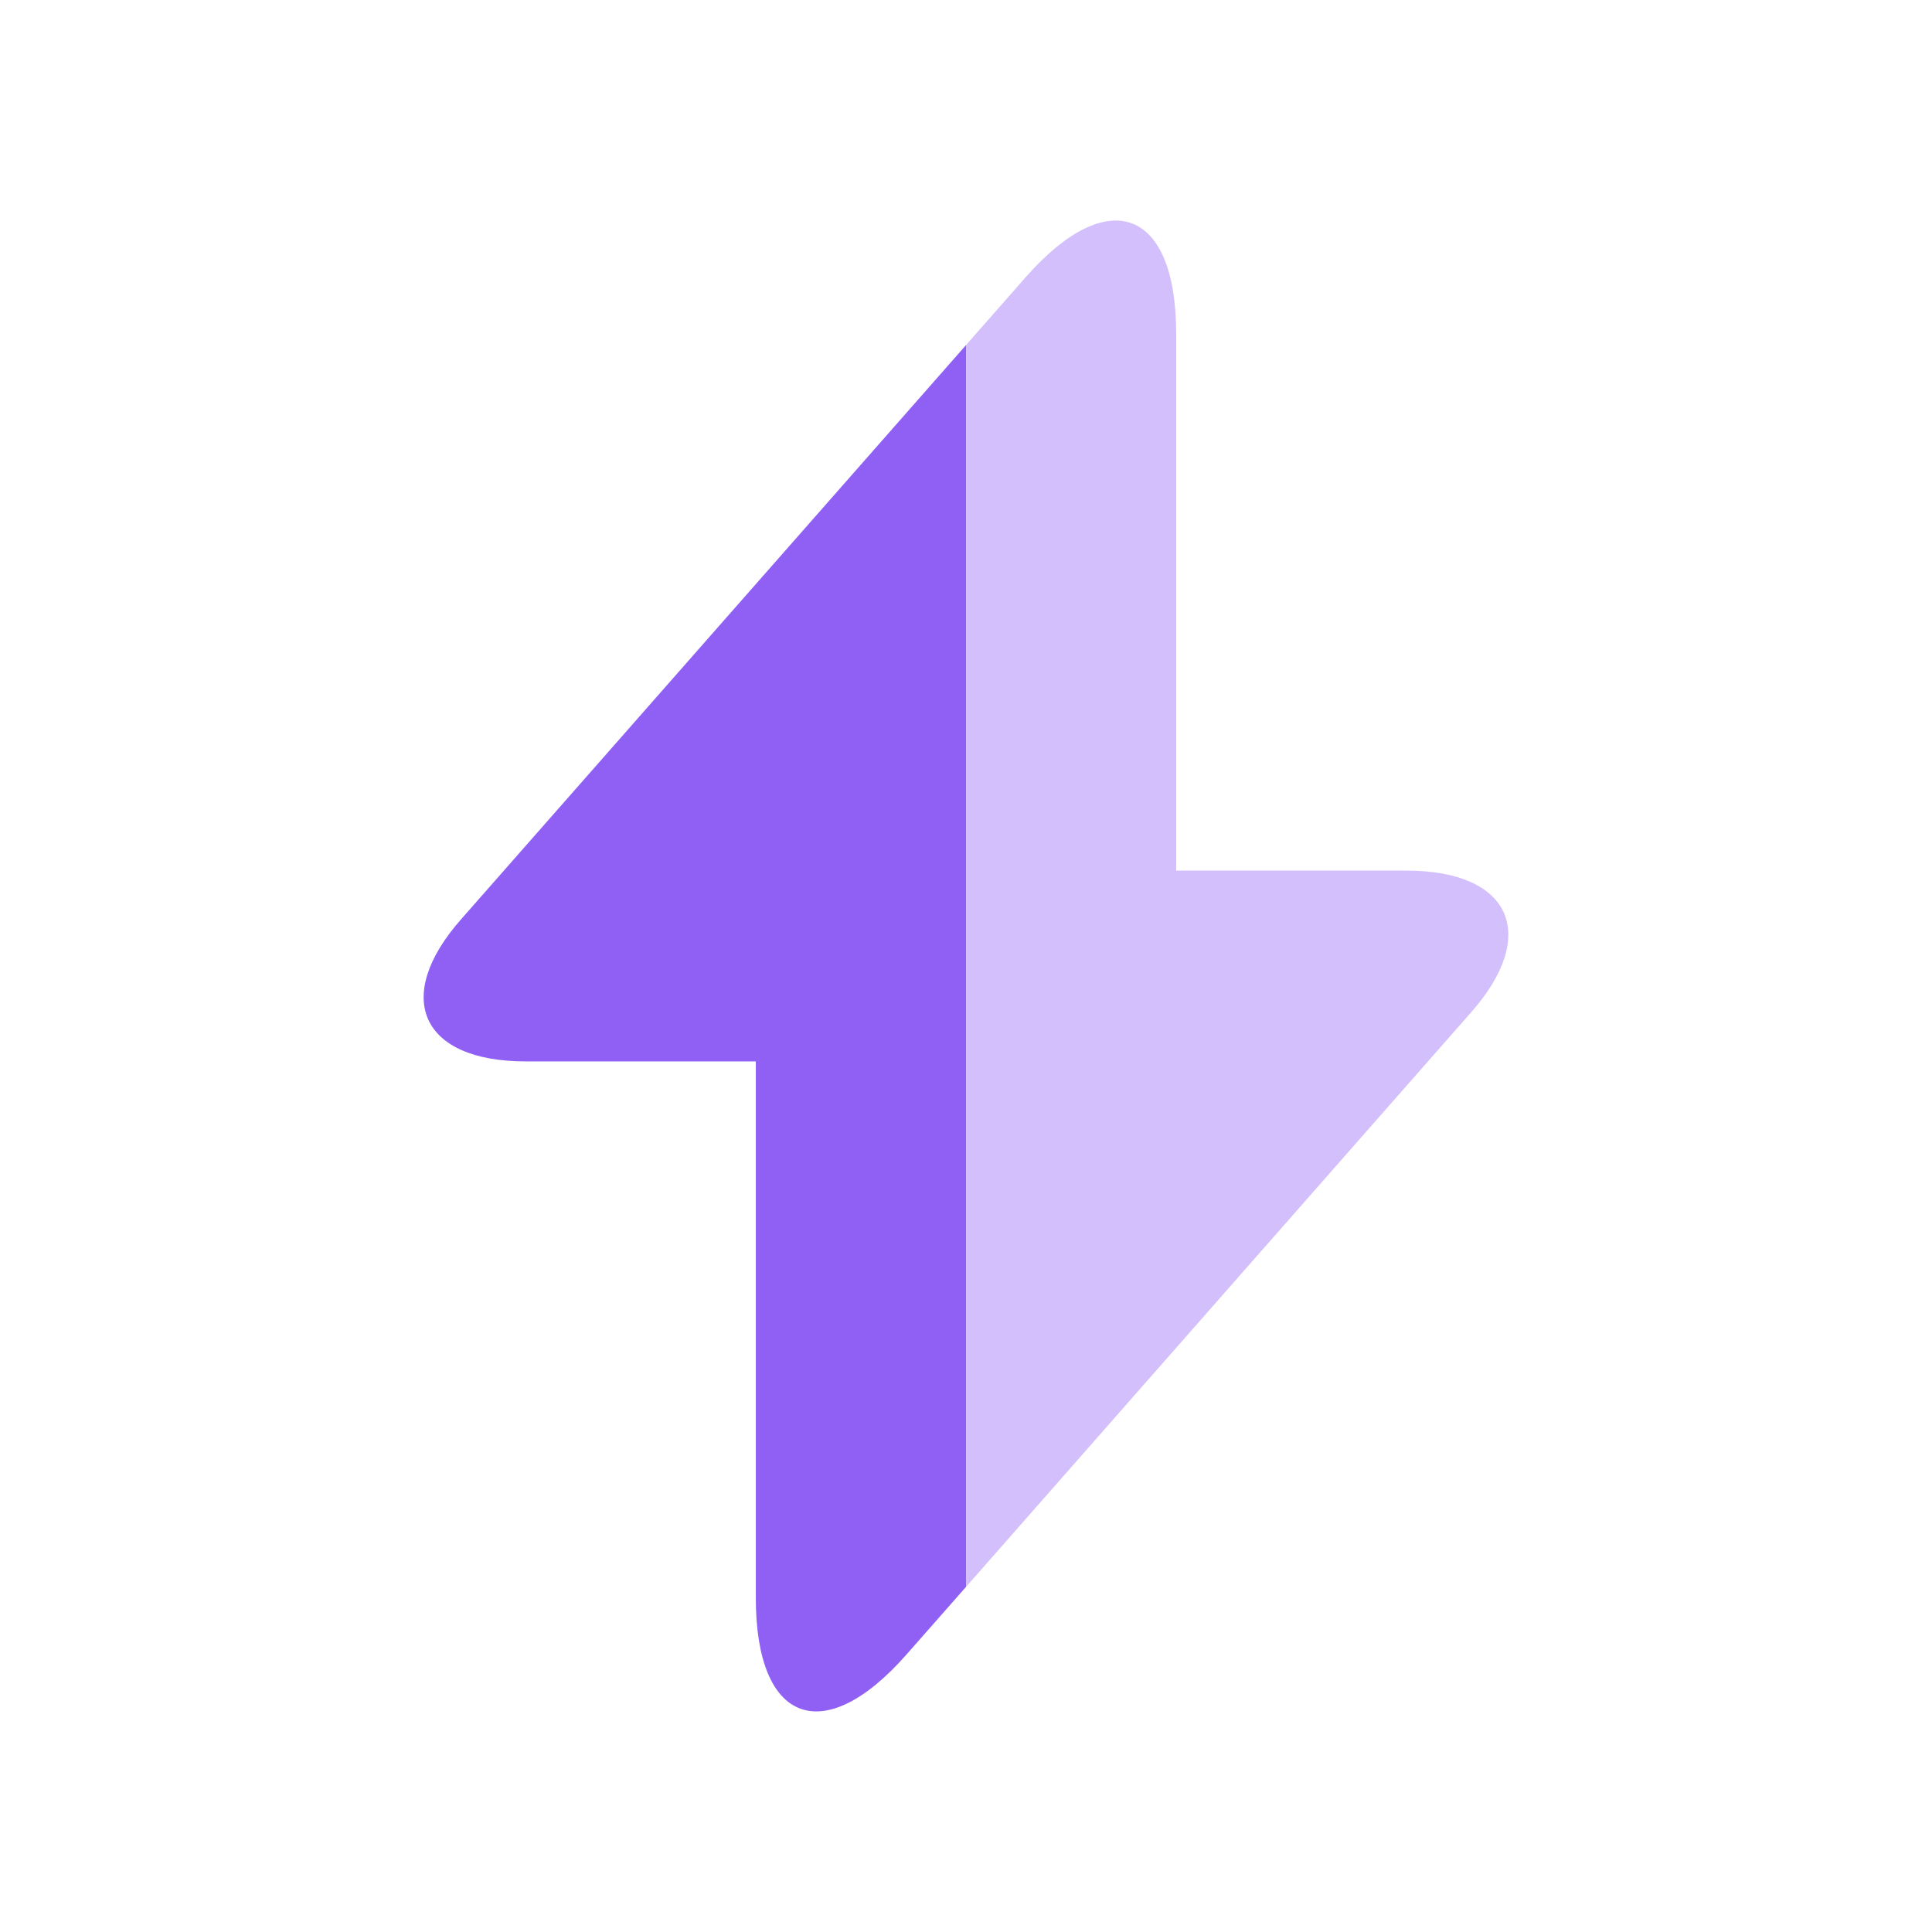<svg width="24" height="24" viewBox="0 0 24 24" fill="none" xmlns="http://www.w3.org/2000/svg">
<path d="M12 4.287V19.713L11.259 20.555C10.232 21.722 9.389 21.407 9.389 19.852V13.185H6.528C5.231 13.185 4.87 12.389 5.731 11.416L12 4.287Z" fill="#9060F5"/>
<path opacity="0.4" d="M18.268 12.583L12 19.713V4.287L12.741 3.444C13.768 2.278 14.611 2.592 14.611 4.148V10.815H17.472C18.768 10.815 19.13 11.611 18.268 12.583Z" fill="#9060F5"/>
</svg>
